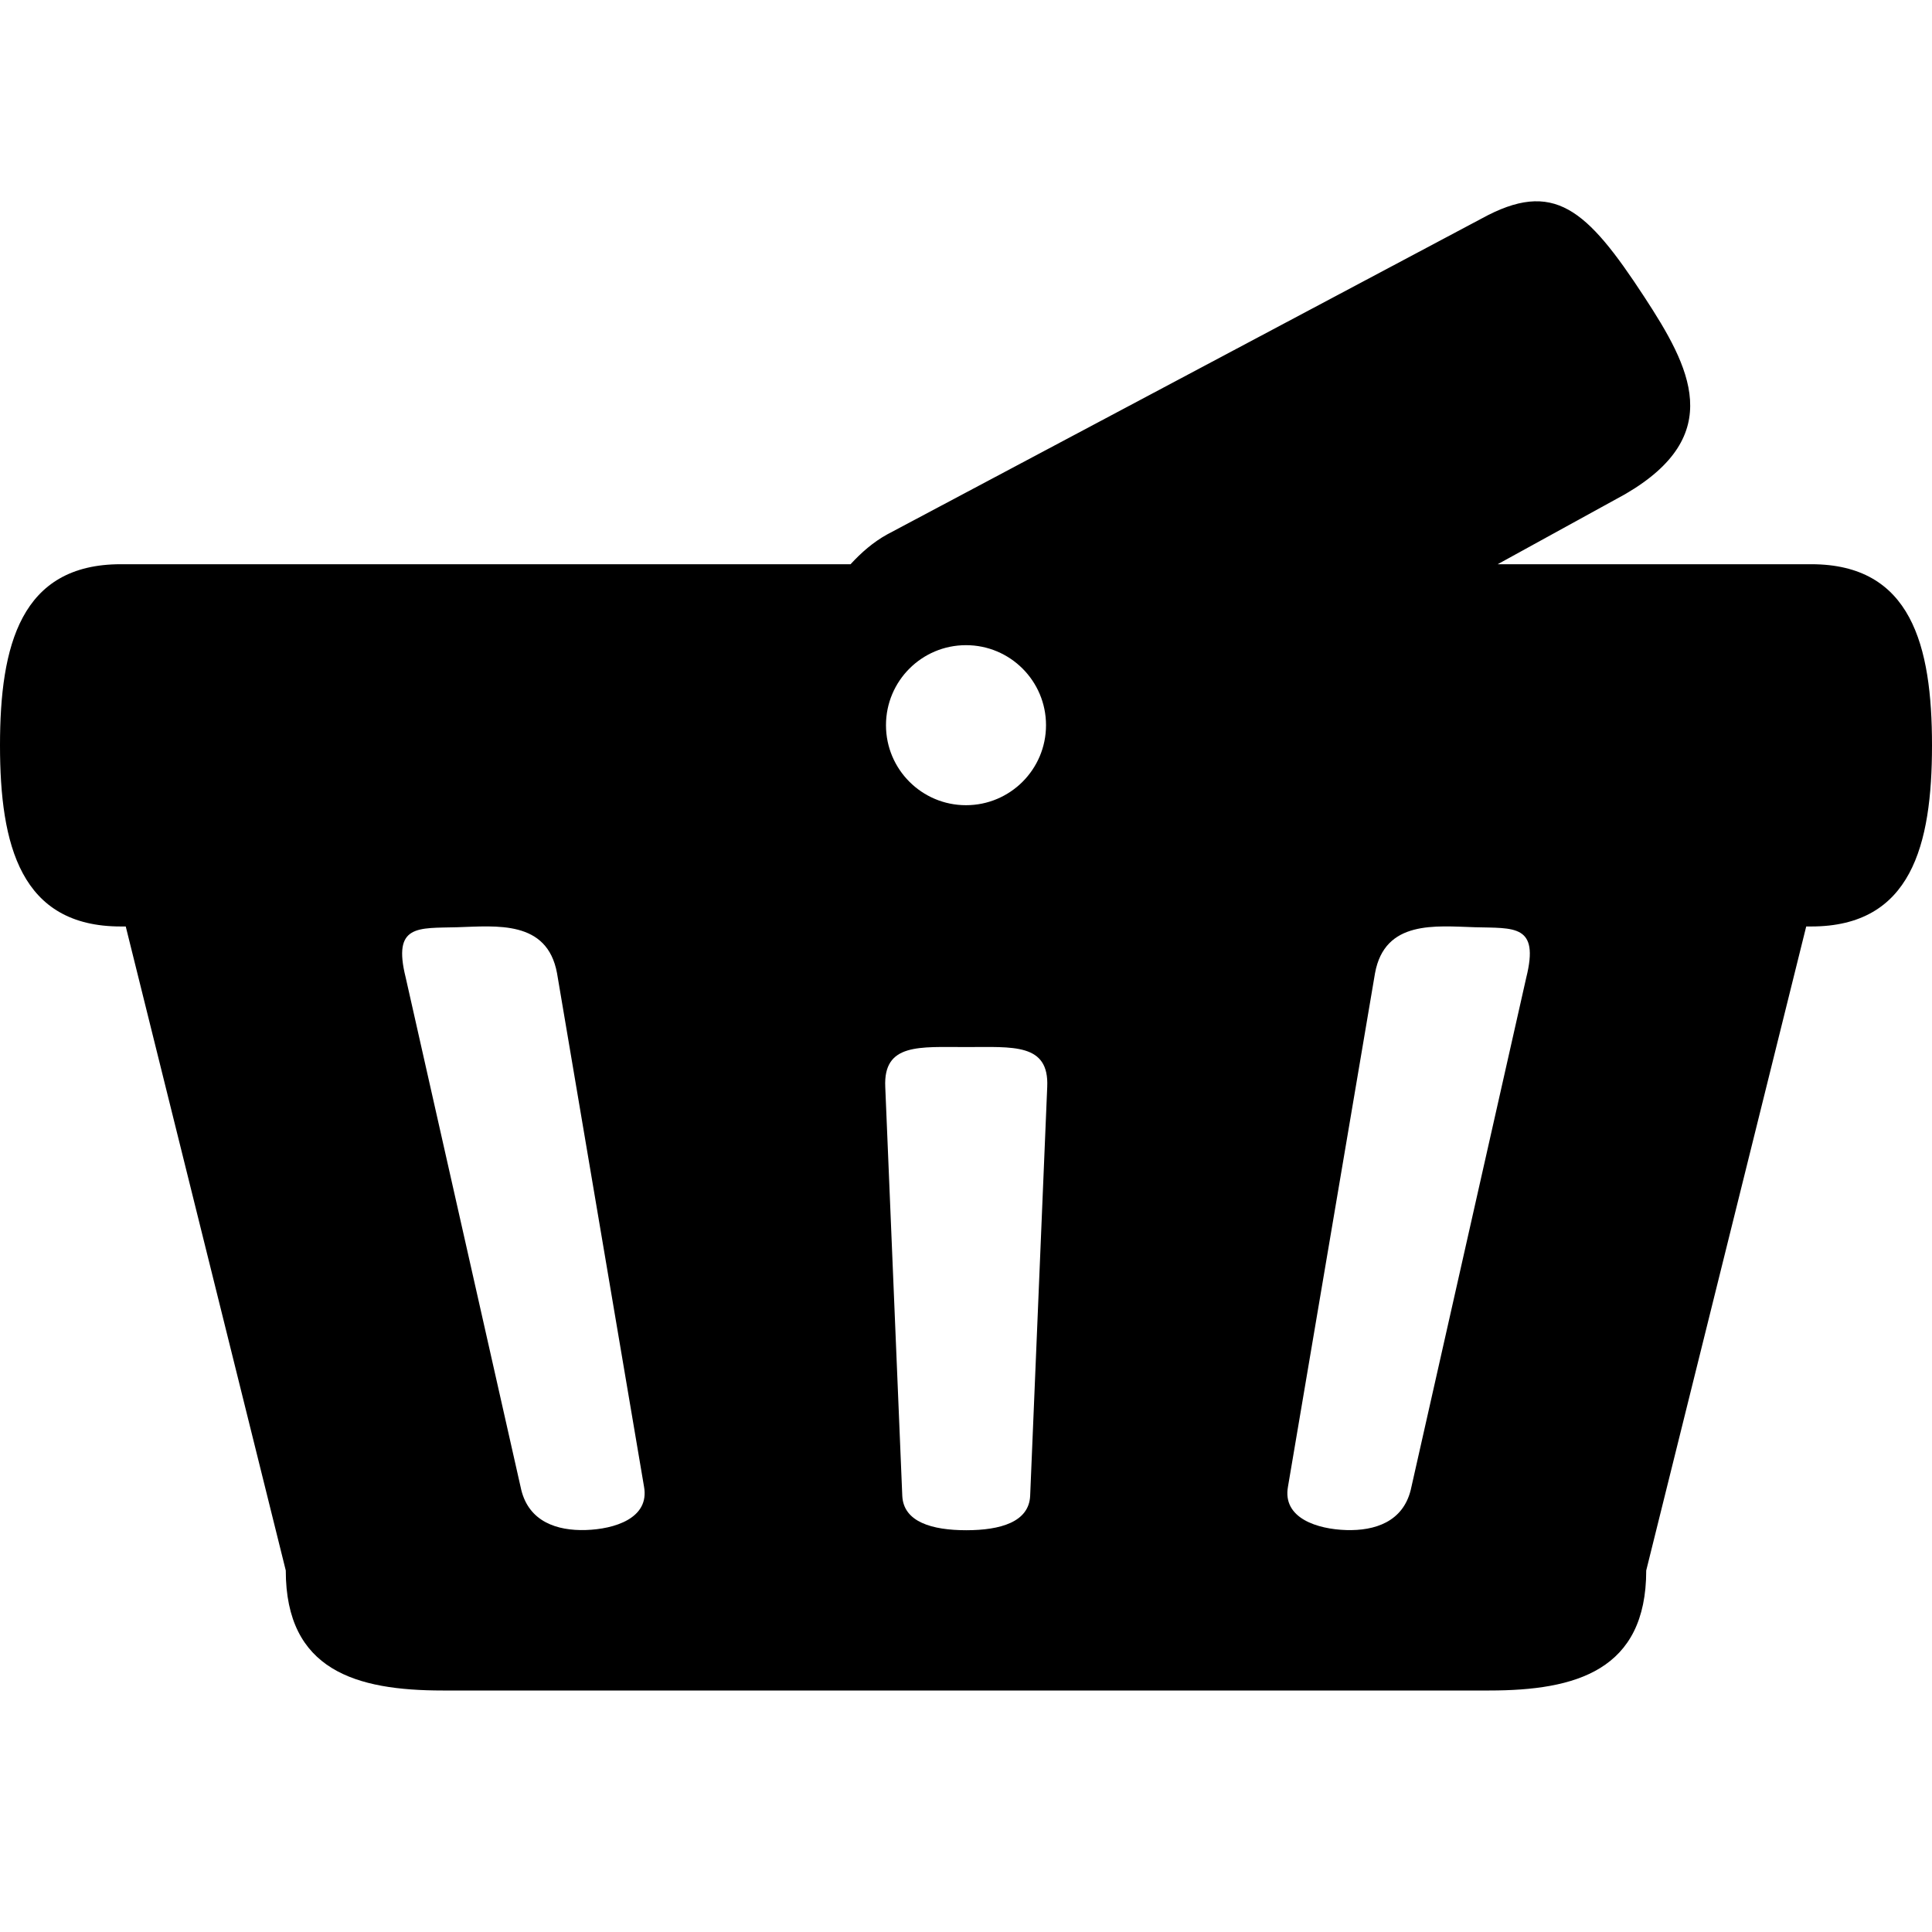 <svg xmlns="http://www.w3.org/2000/svg" width="48" height="48" viewBox="0 0 48 48">
    <path d="M45,23.018h-0.125l-3.975,16C40.9,41.502,39.154,42,37,42H11
        c-2.154,0-3.9-0.498-3.9-2.982l-3.976-16H3c-2.485,0-3-2.015-3-4.5s0.515-4.5,3-4.5h18.132c0.266-0.289,0.562-0.549,0.912-0.742
        l14.765-7.846c1.795-0.986,2.609-0.247,4.043,1.946c1.142,1.747,2.046,3.435-0.477,4.902l-3.166,1.74H45c2.485,0,3,2.015,3,4.5
        S47.485,23.018,45,23.018z M16,36.932l-2.161-12.754c-0.244-1.326-1.508-1.17-2.483-1.141c-0.975,0.027-1.606-0.077-1.277,1.248
        l2.872,12.732c0.196,0.791,0.89,1.018,1.601,0.996C15.262,37.992,16.146,37.723,16,36.932z M24,16.029
        c-1.098,0-1.988,0.89-1.988,1.988s0.891,1.988,1.988,1.988s1.988-0.89,1.988-1.988S25.098,16.029,24,16.029z M24.006,26.014
        c-1.163,0-2.062-0.102-2.012,0.99l0.423,10.16c0.03,0.65,0.741,0.854,1.589,0.854s1.558-0.203,1.588-0.854l0.424-10.16
        C26.068,25.912,25.168,26.014,24.006,26.014z M36.644,23.037c-0.975-0.029-2.239-0.185-2.482,1.141L32,36.932
        c-0.146,0.791,0.738,1.061,1.449,1.082c0.71,0.021,1.403-0.205,1.6-0.996l2.871-12.732C38.25,22.96,37.619,23.064,36.644,23.037z"/>
</svg>
